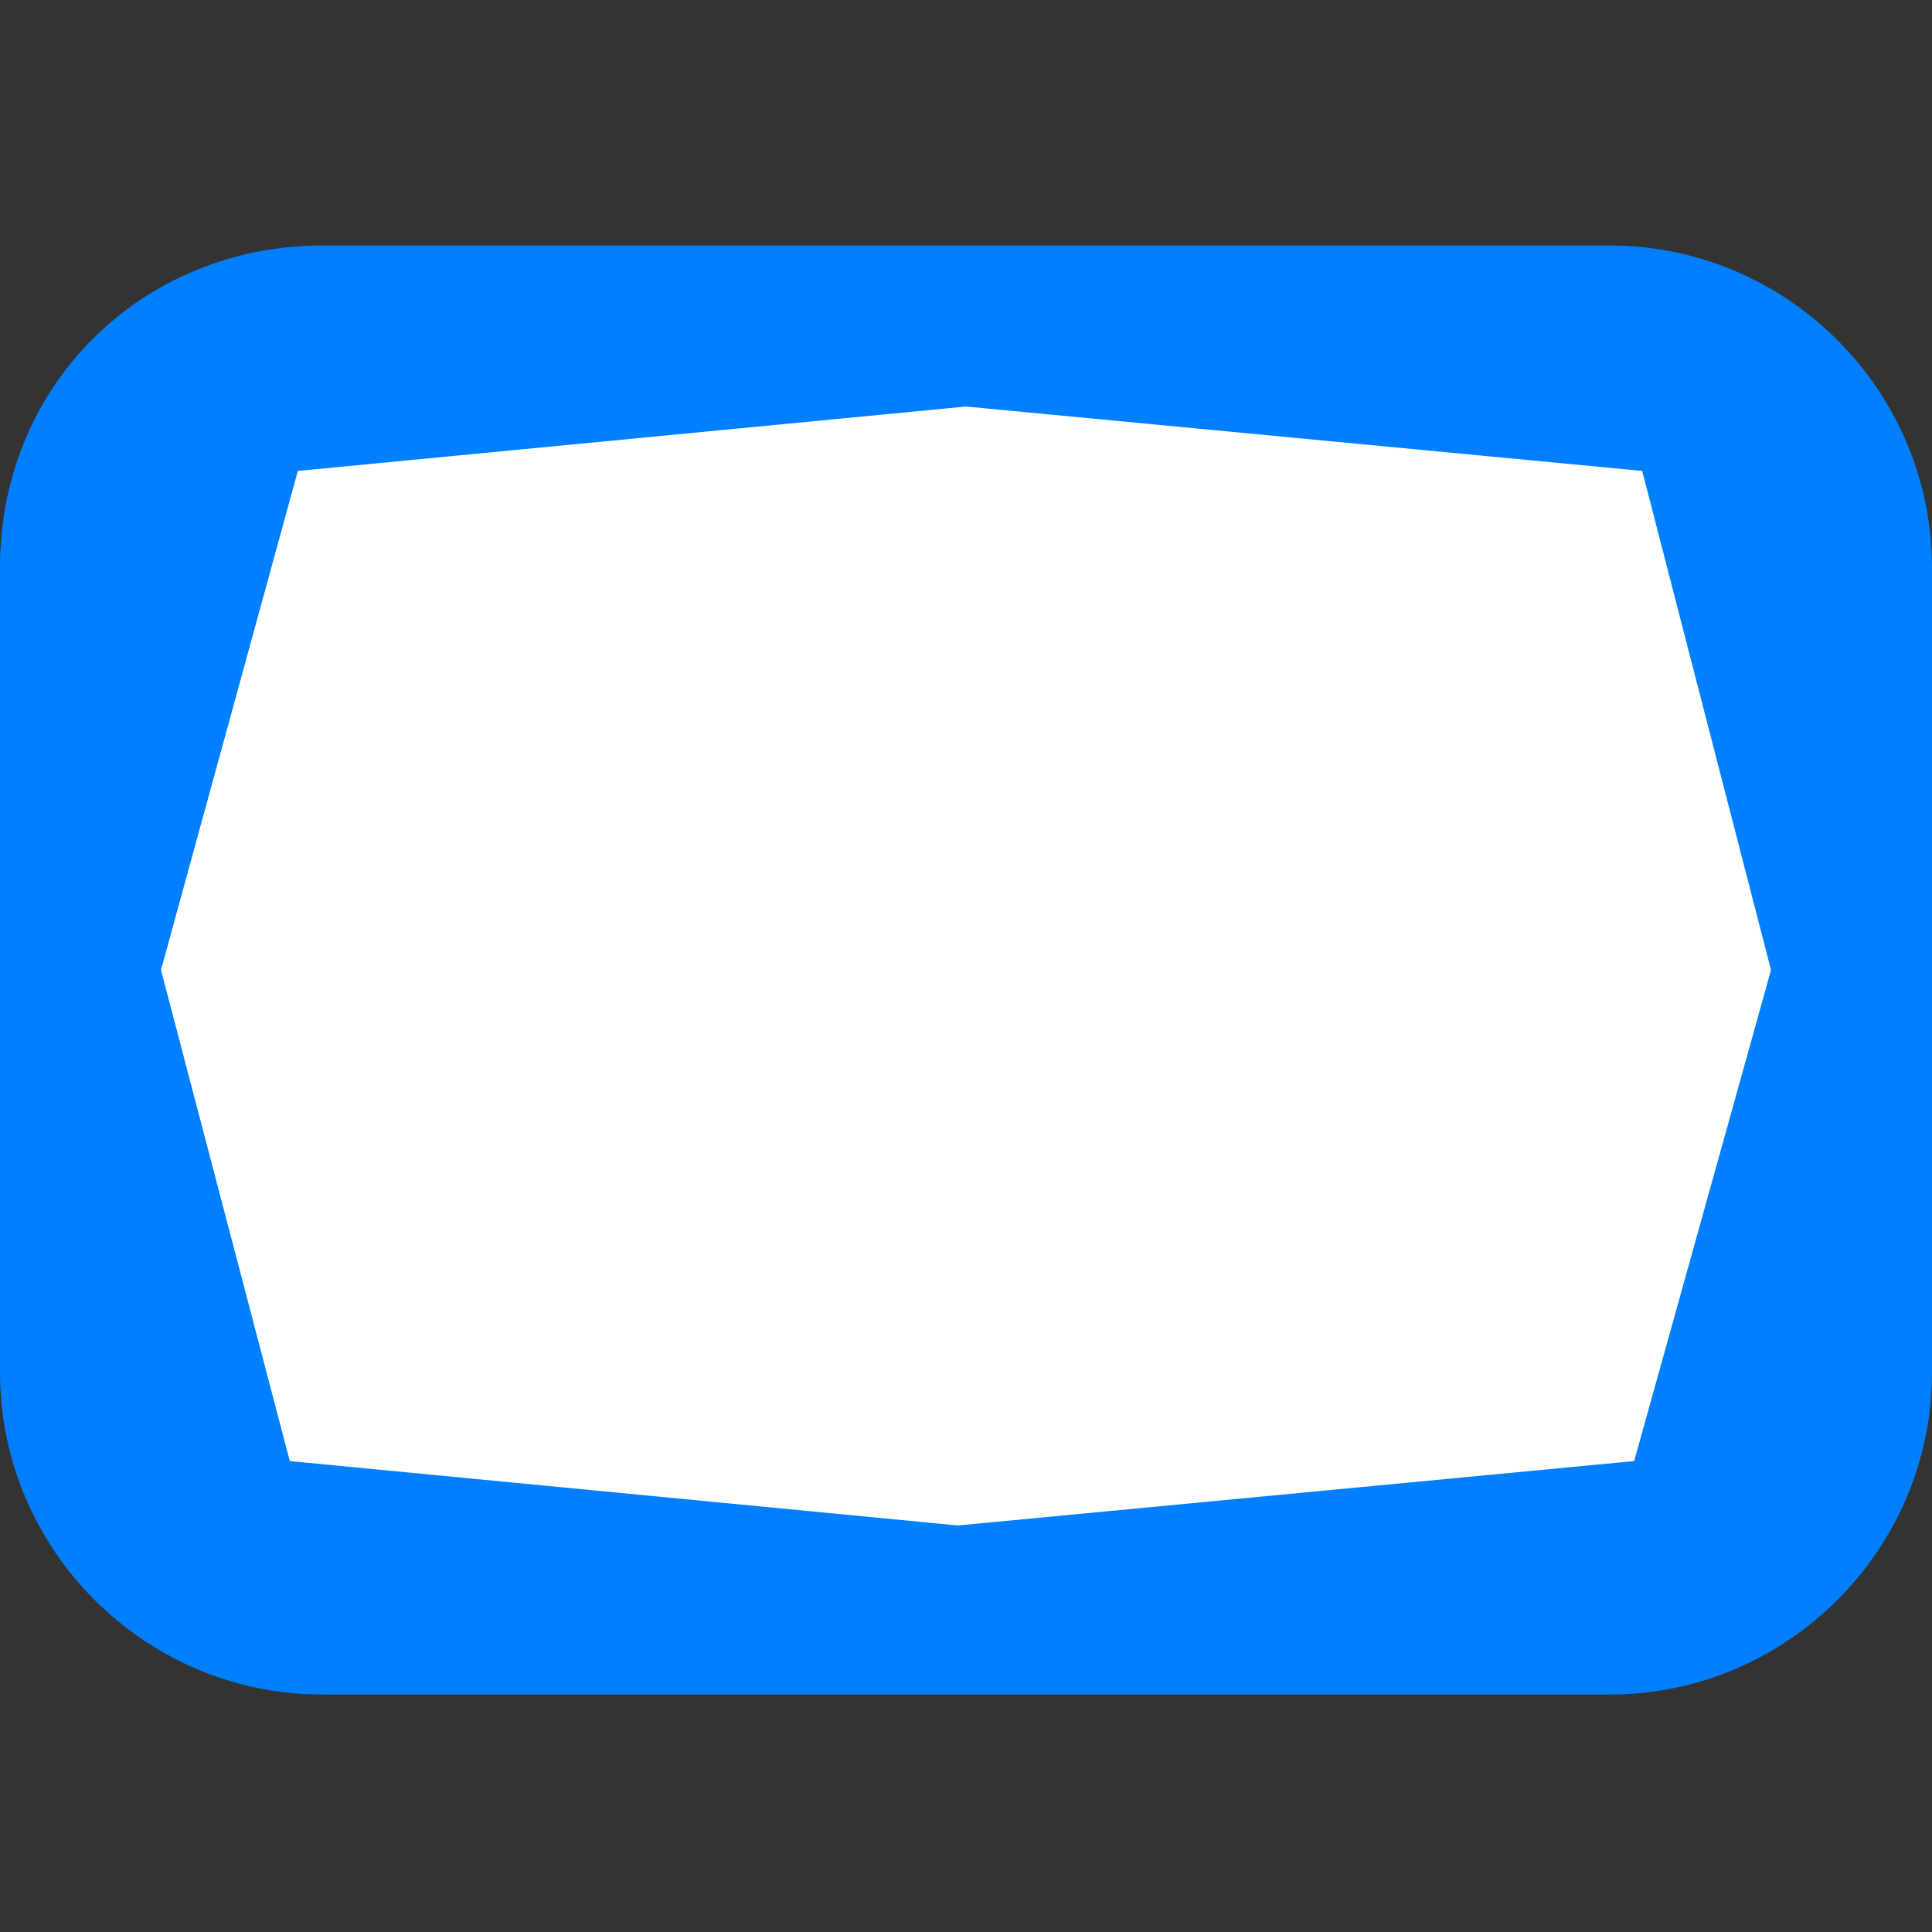 <?xml version="1.0" encoding="utf-8"?>
<!-- Generator: Adobe Illustrator 21.1.0, SVG Export Plug-In . SVG Version: 6.00 Build 0)  -->
<svg version="1.1" baseProfile="tiny" id="Layer_1" xmlns="http://www.w3.org/2000/svg" xmlns:xlink="http://www.w3.org/1999/xlink"
	 x="0px" y="0px" width="24px" height="24px" viewBox="0 0 24 24" xml:space="preserve">
<rect x="0" y="0" width="24" height="24" fill="#333333" stroke="none"/>
<g transform="translate(0 2.25)">
	<path fill="#0080FF" d="M4,0.8h16c2.2,0,4,1.8,4,4v10c0,2.2-1.8,4-4,4H4c-2.2,0-4-1.8-4-4v-10C0,2.5,1.8,0.8,4,0.8z"/>
	<path fill="#FFFFFF" d="M2,9.8l1.7-6.2l8.3-0.8l8.4,0.8L22,9.8l-1.7,6.1l-8.4,0.8l-8.3-0.8"/>
</g>
</svg>

